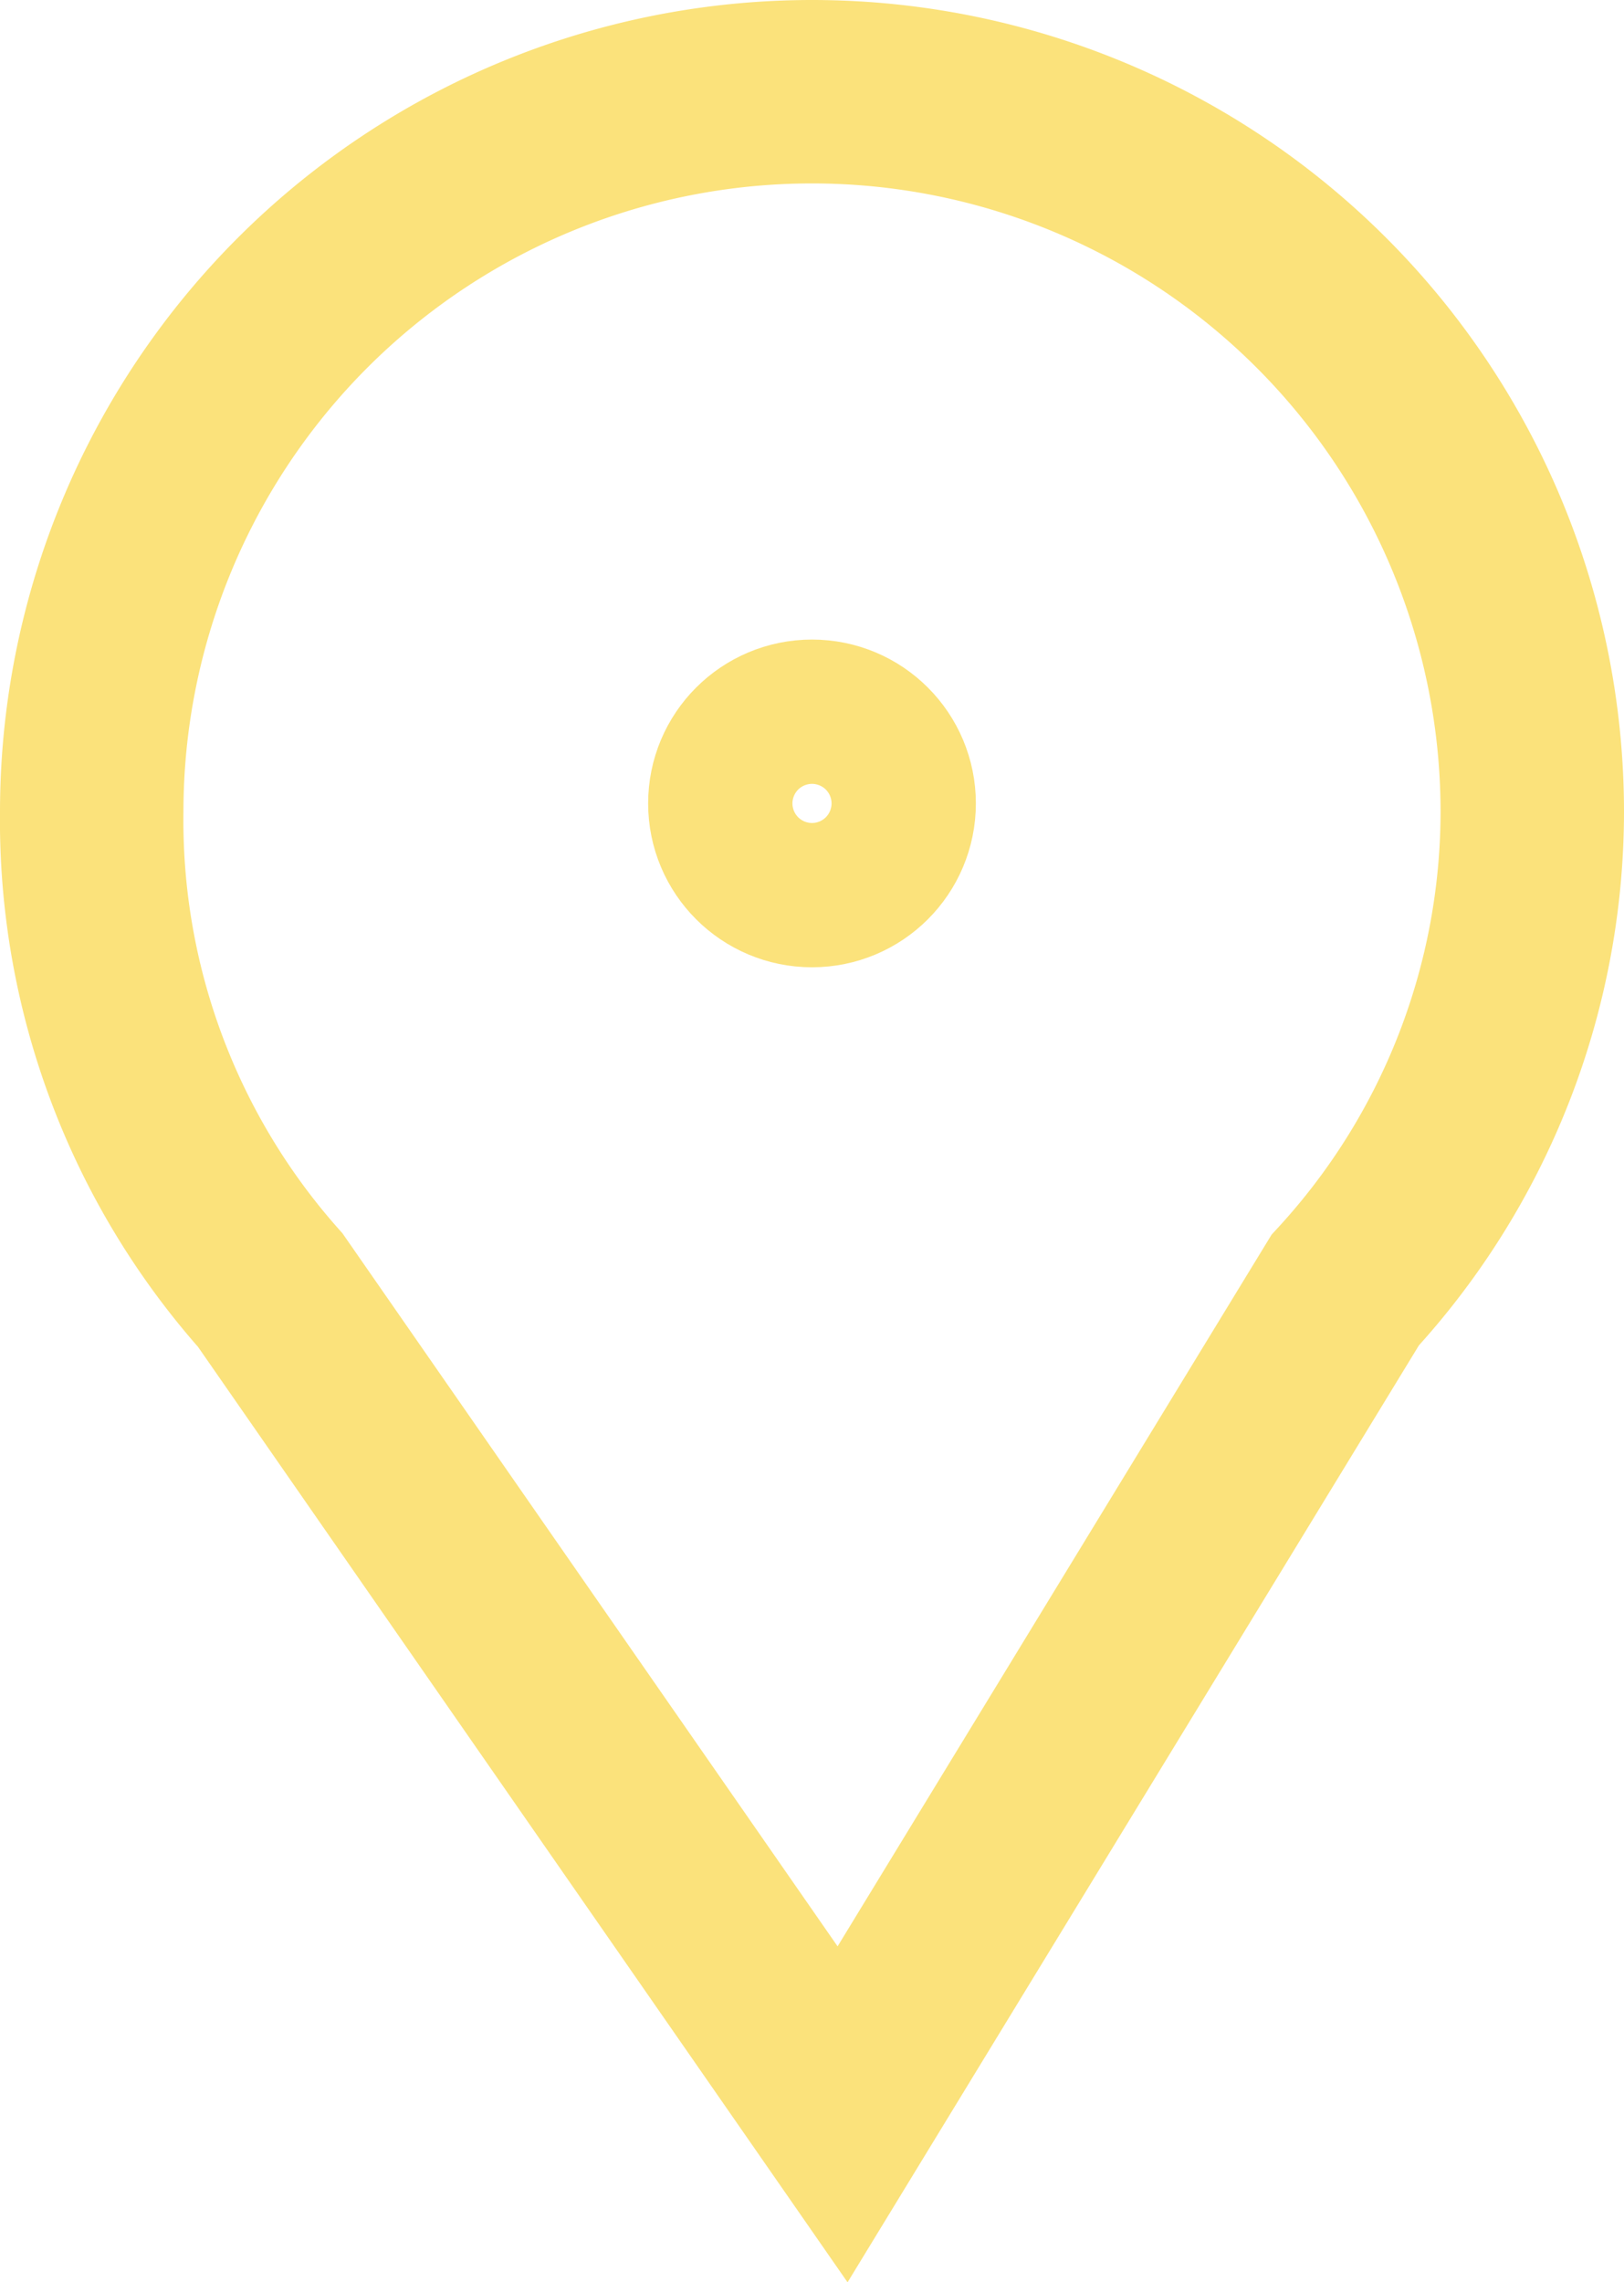 <svg xmlns="http://www.w3.org/2000/svg" viewBox="0 0 13.28 18.66"><defs><style>.cls-1{fill:none;stroke:#fbe27b;stroke-miterlimit:10;stroke-width:1.5px;}</style></defs><g id="Layer_2" data-name="Layer 2"><g id="Layer_2-2" data-name="Layer 2"><path class="cls-1" d="M11,10.55h0L6.89,17.29,2.21,10.55h0A5.78,5.78,0,0,1,.75,6.64a5.89,5.89,0,0,1,11.78,0A5.78,5.78,0,0,1,11,10.55Z"/><circle class="cls-1" cx="6.64" cy="6.57" r="0.59"/></g></g></svg>
